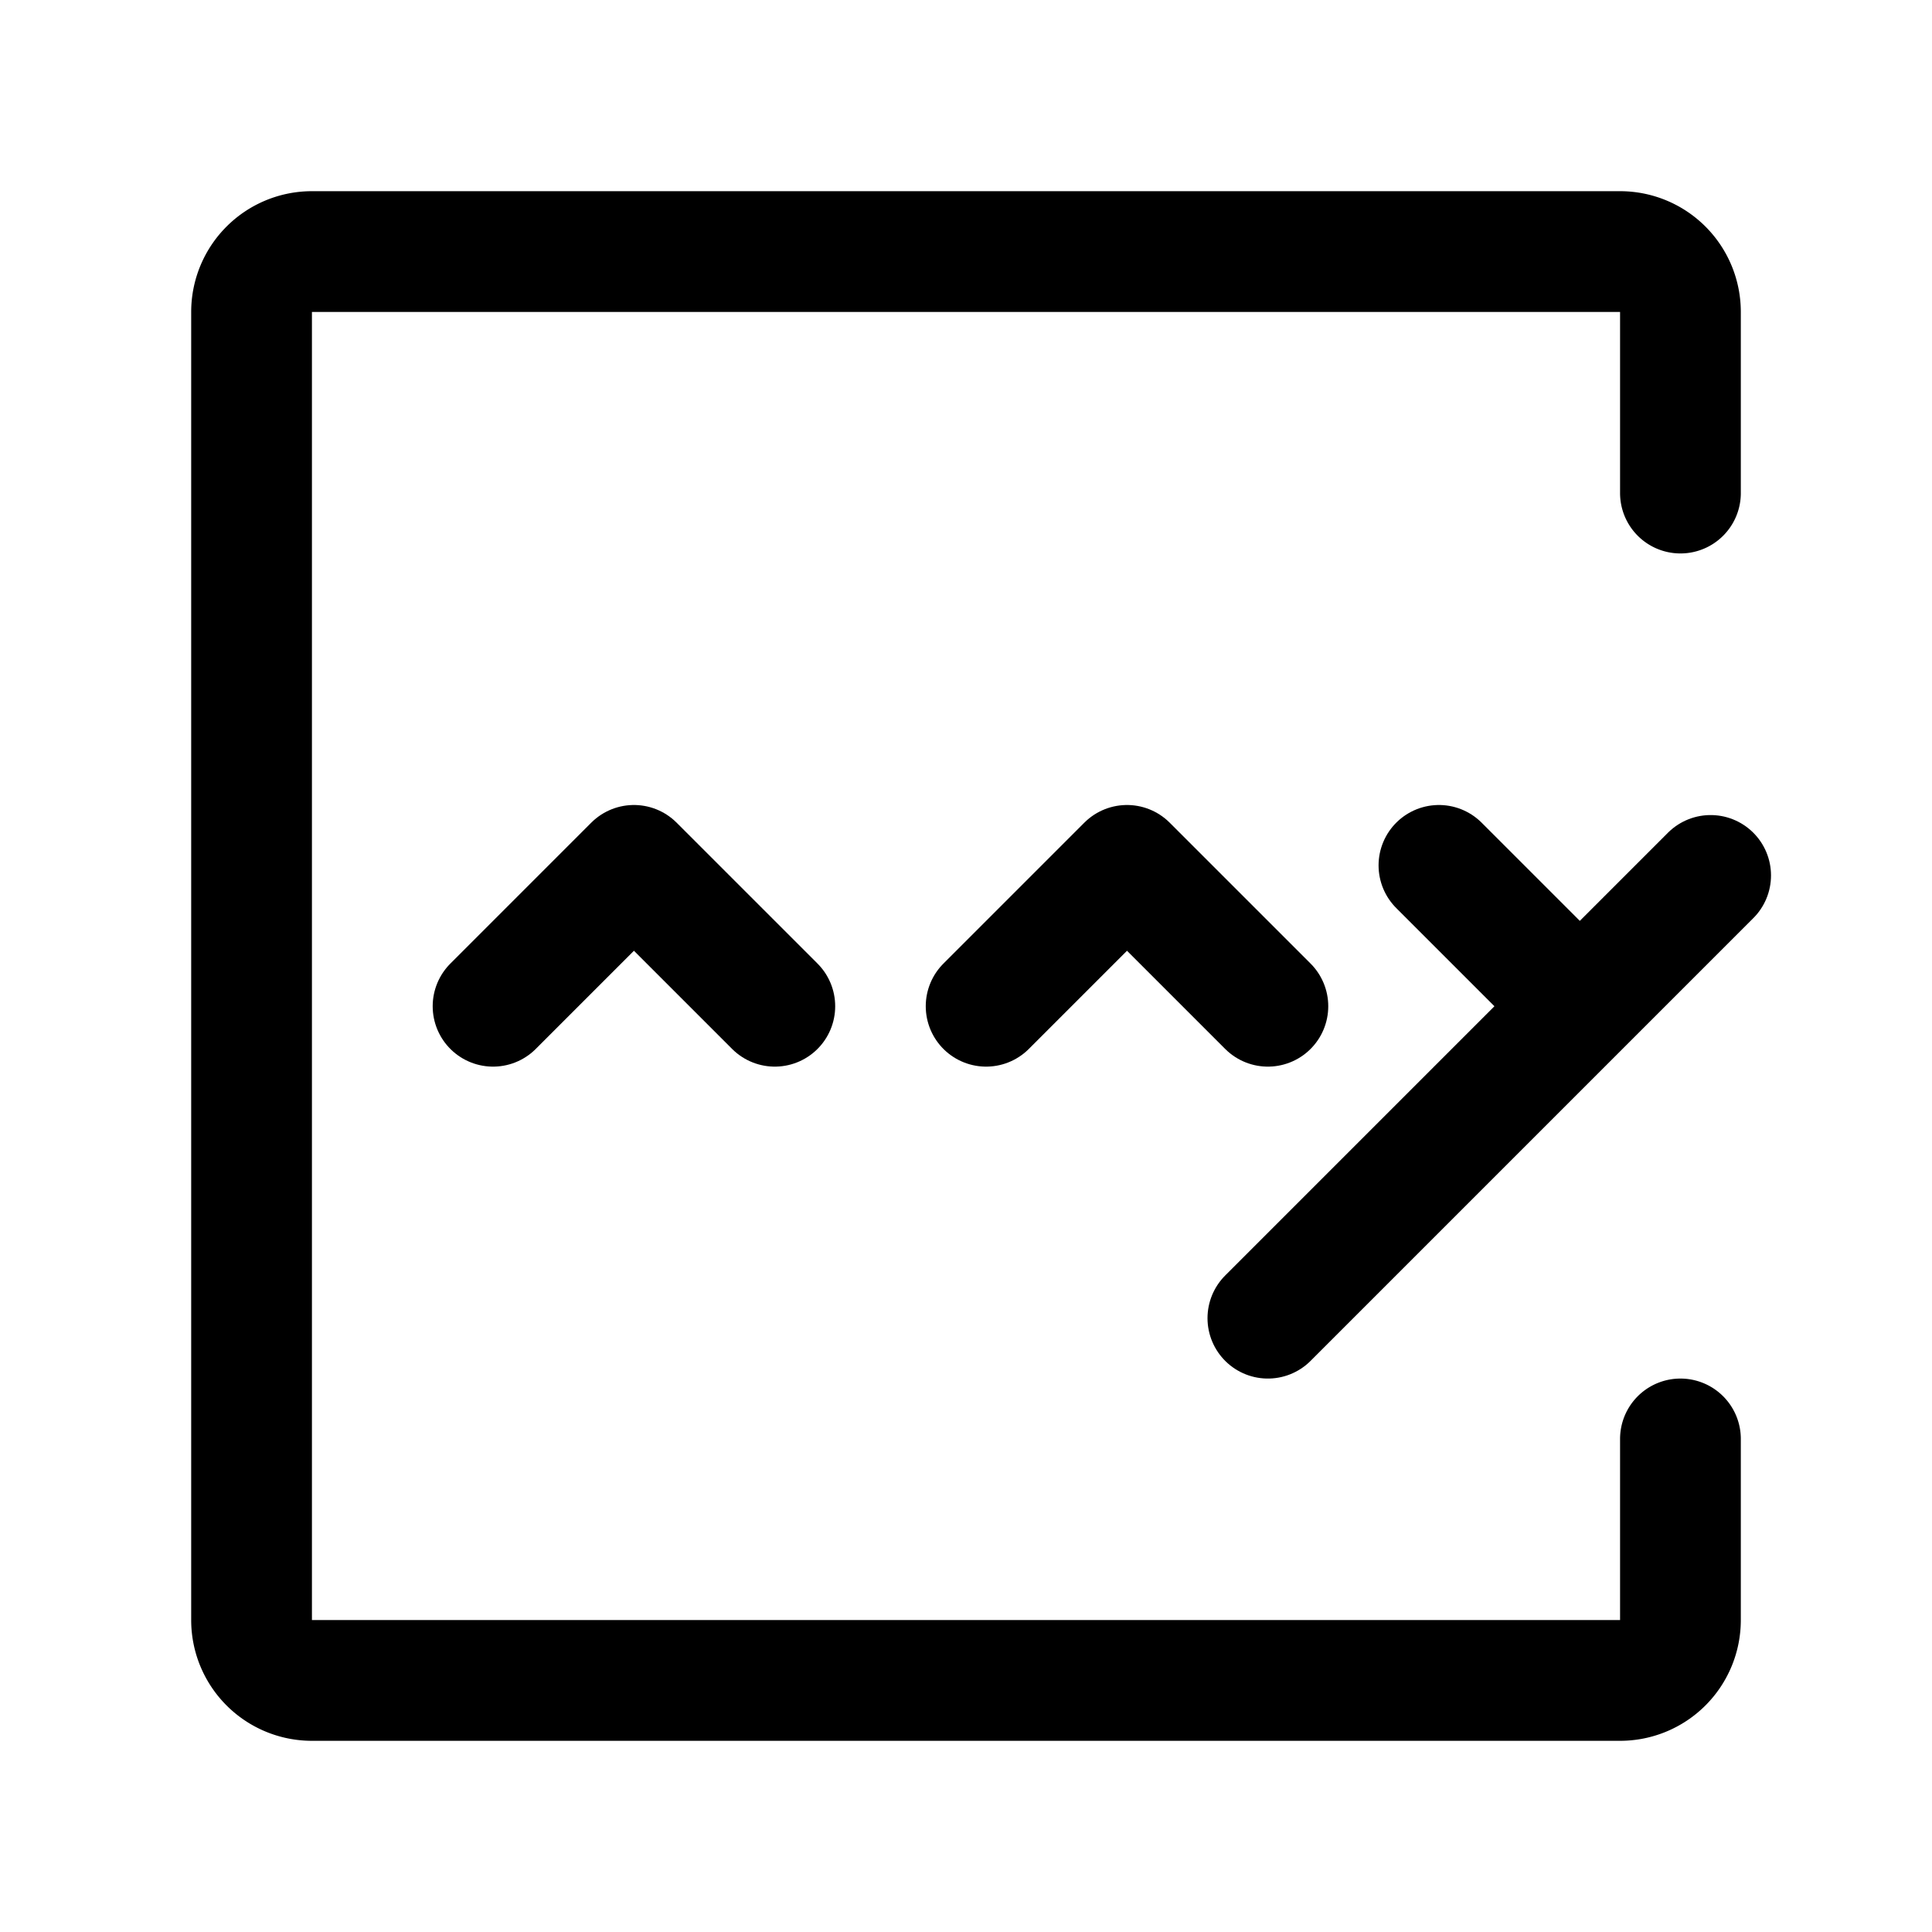 <svg width="192" height="192" viewBox="0 0 192 192" fill="none" xmlns="http://www.w3.org/2000/svg"><path d="M167 143v18a6 6 0 0 1-6 6H31a6 6 0 0 1-6-6V31a6 6 0 0 1 6-6h130a6 6 0 0 1 6 6v18" stroke="#000" stroke-width="12" stroke-linecap="round" stroke-linejoin="round"/><path d="m49 100 14-14 14 14m21 0 14-14 14 14m17-14 14 14m-31 31 44-44" stroke="#000" stroke-width="12" stroke-linecap="round" stroke-linejoin="round"/></svg>